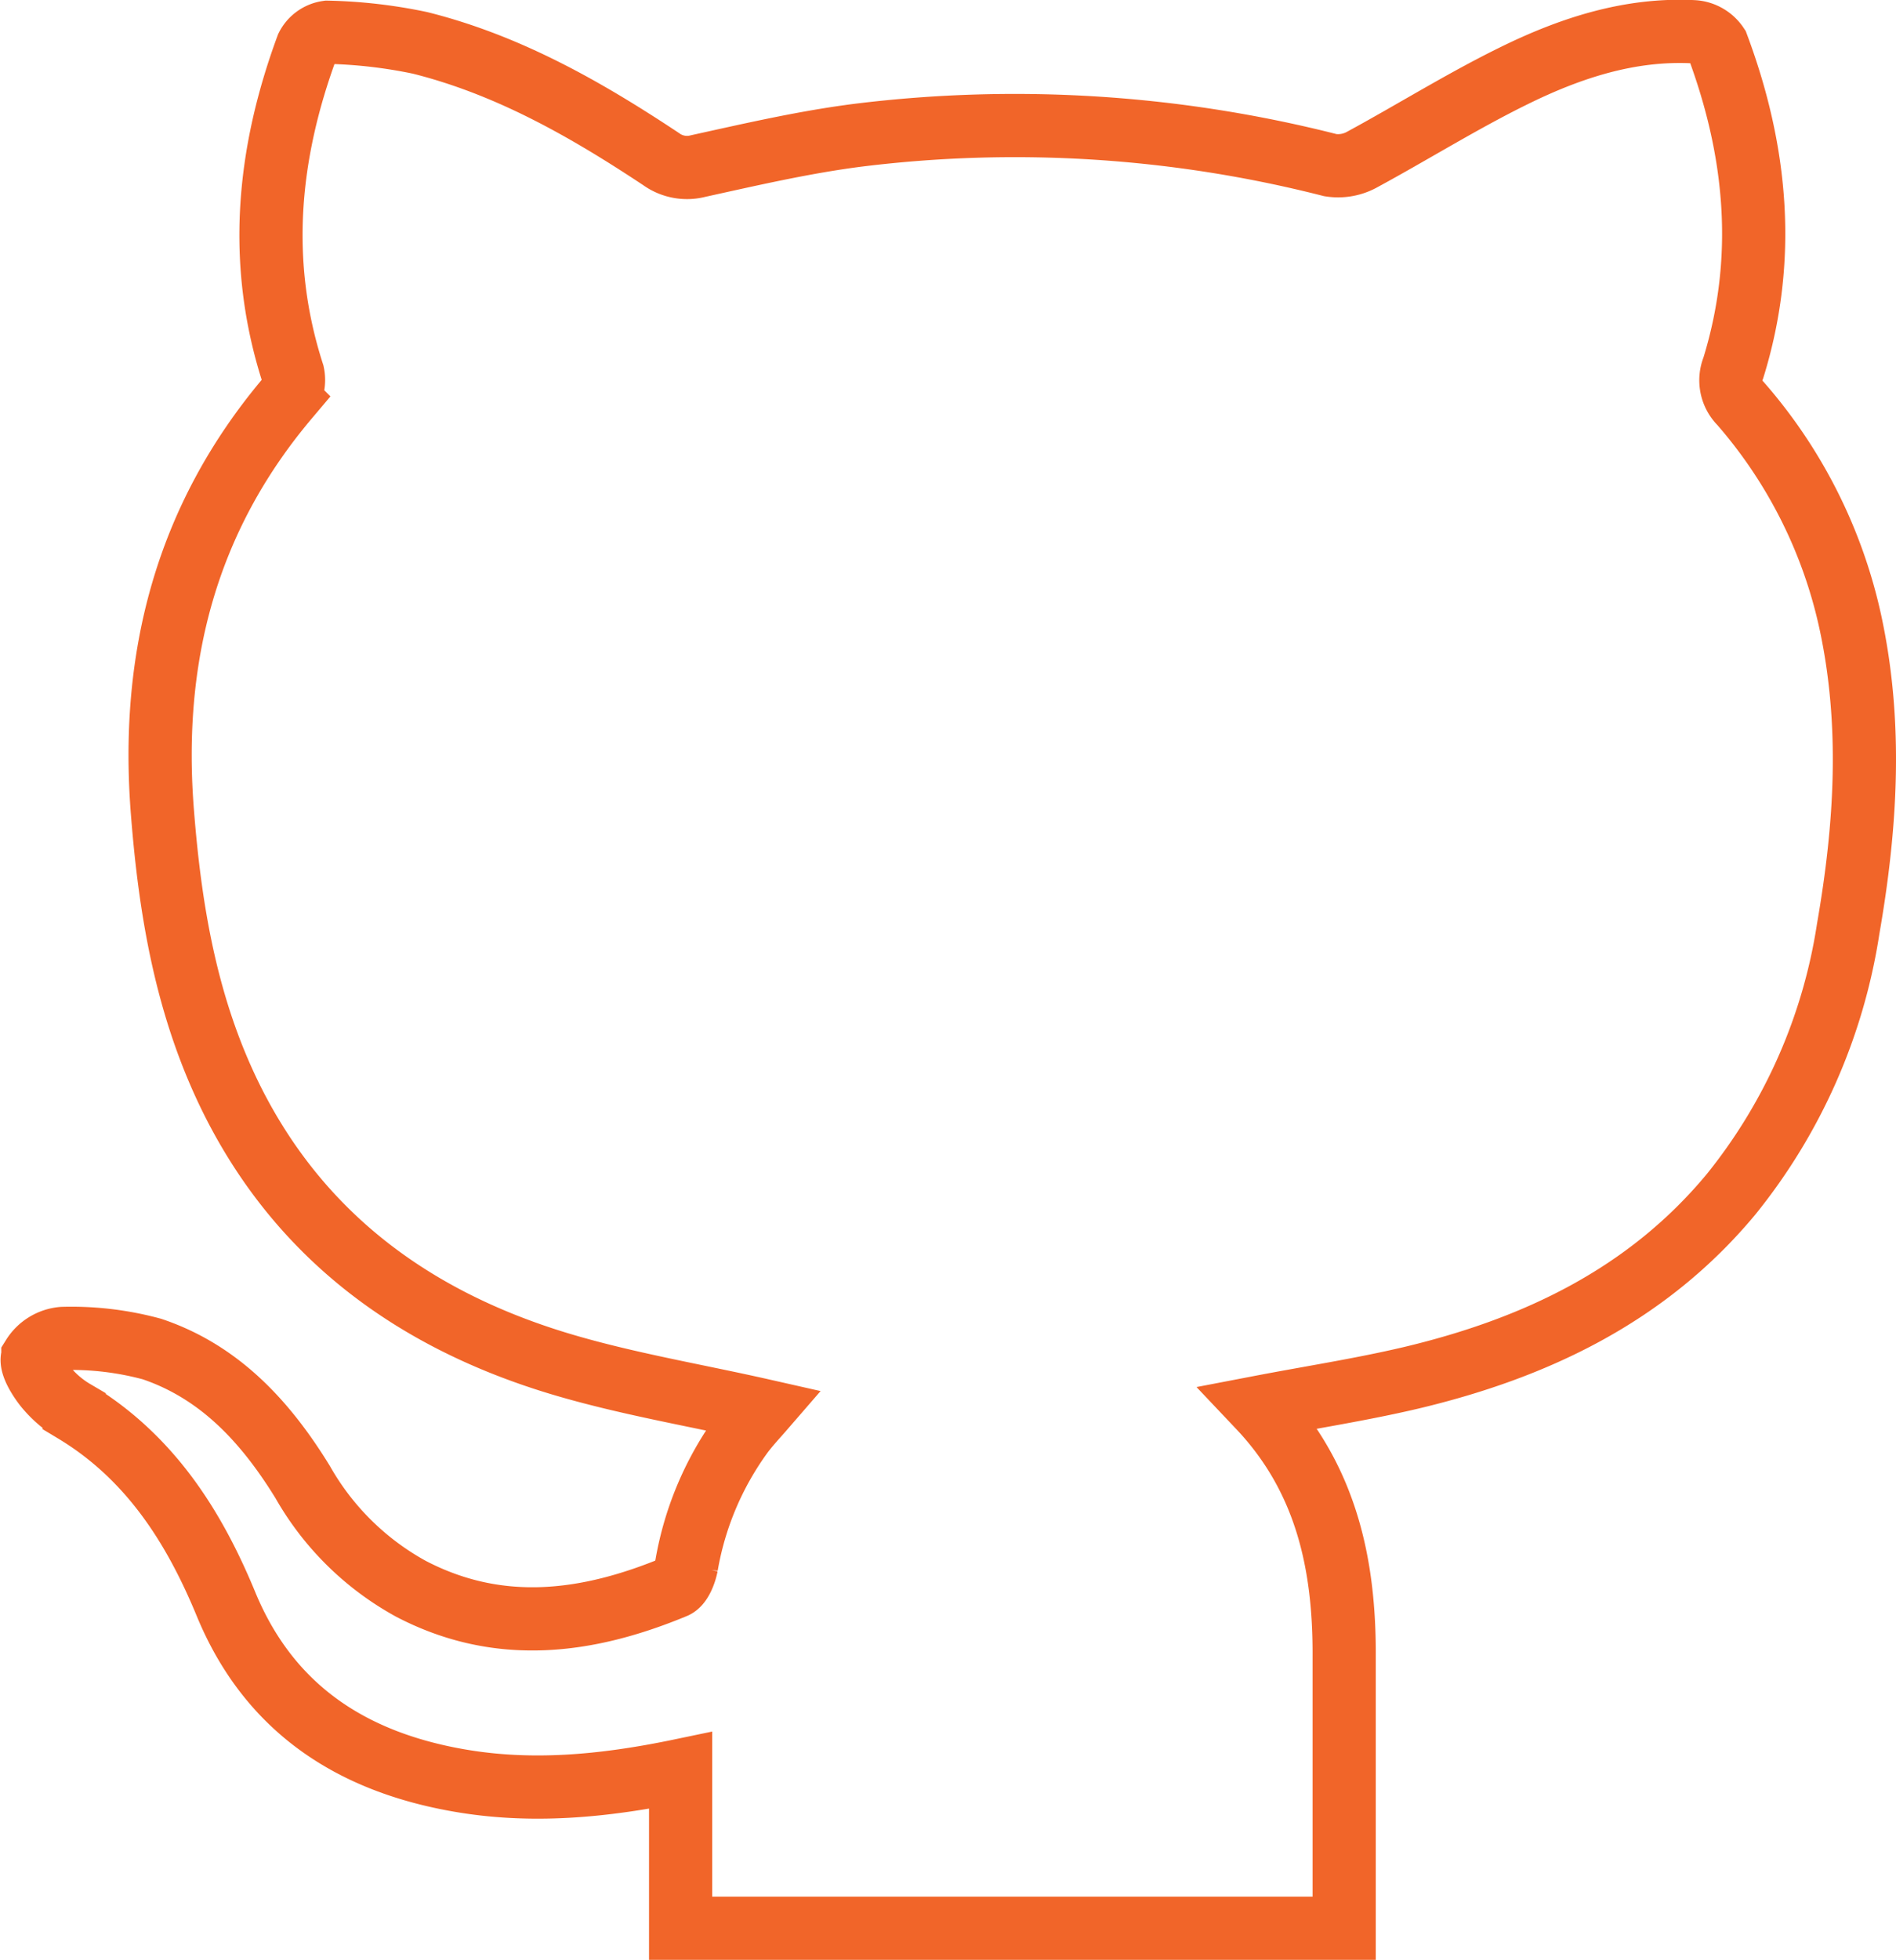 <svg xmlns="http://www.w3.org/2000/svg" viewBox="0 0 150.01 155"><defs><style>.cls-1{fill:none;stroke:#f16529;stroke-miterlimit:10;stroke-width:5px;}</style></defs><title>gh-outline-orange</title><g id="Layer_2" data-name="Layer 2"><g id="Layer_1-2" data-name="Layer 1"><path class="cls-1" d="M146.23,73.43a44,44,0,0,1-9.26,21c-6.64,8-15.49,12.19-25.35,14.53-3.91.92-7.88,1.53-12,2.32,5.31,5.61,6.77,12.42,6.73,19.74q0,10.73,0,21.46H53.85V140c-6.19,1.29-11.93,1.79-17.66.77-8.45-1.5-14.92-5.7-18.32-13.95-2.56-6.2-6.08-11.66-12-15.22a8.45,8.45,0,0,1-2.27-1.95c-.54-.68-1.26-1.85-1-2.37a3.09,3.09,0,0,1,2.36-1.44,24.32,24.32,0,0,1,7.07.84c5.37,1.81,9,5.77,11.92,10.52a22,22,0,0,0,8.57,8.44c7,3.65,14,2.69,20.87-.16.47-.2.81-1.08.93-1.7a24.79,24.79,0,0,1,4.43-10.44c.54-.71,1.16-1.37,1.55-1.82-5.4-1.22-10.86-2.12-16.12-3.71-11.37-3.45-20.42-10-25.84-20.87-3.54-7.12-4.86-14.75-5.48-22.6-1-12.27,1.84-23.32,9.89-32.85a2.43,2.43,0,0,0,.42-1.95c-2.83-8.76-2-17.36,1.13-25.84a2.14,2.14,0,0,1,1.61-1.15,39.43,39.43,0,0,1,7.32.84c7,1.75,13.15,5.26,19.09,9.2a3.49,3.49,0,0,0,2.92.54c4.23-.93,8.46-1.91,12.75-2.45a101.07,101.07,0,0,1,37.27,2.38,3.92,3.92,0,0,0,2.54-.46c4-2.17,7.92-4.62,12-6.62,4.44-2.18,9.14-3.73,14.21-3.47a2.46,2.46,0,0,1,1.87,1.09c3.12,8.35,3.93,16.86,1.26,25.49a2.59,2.59,0,0,0,.58,2.83,38.81,38.81,0,0,1,8.68,17.28C148.15,57.3,147.63,65.39,146.23,73.43Z"/></g></g></svg>